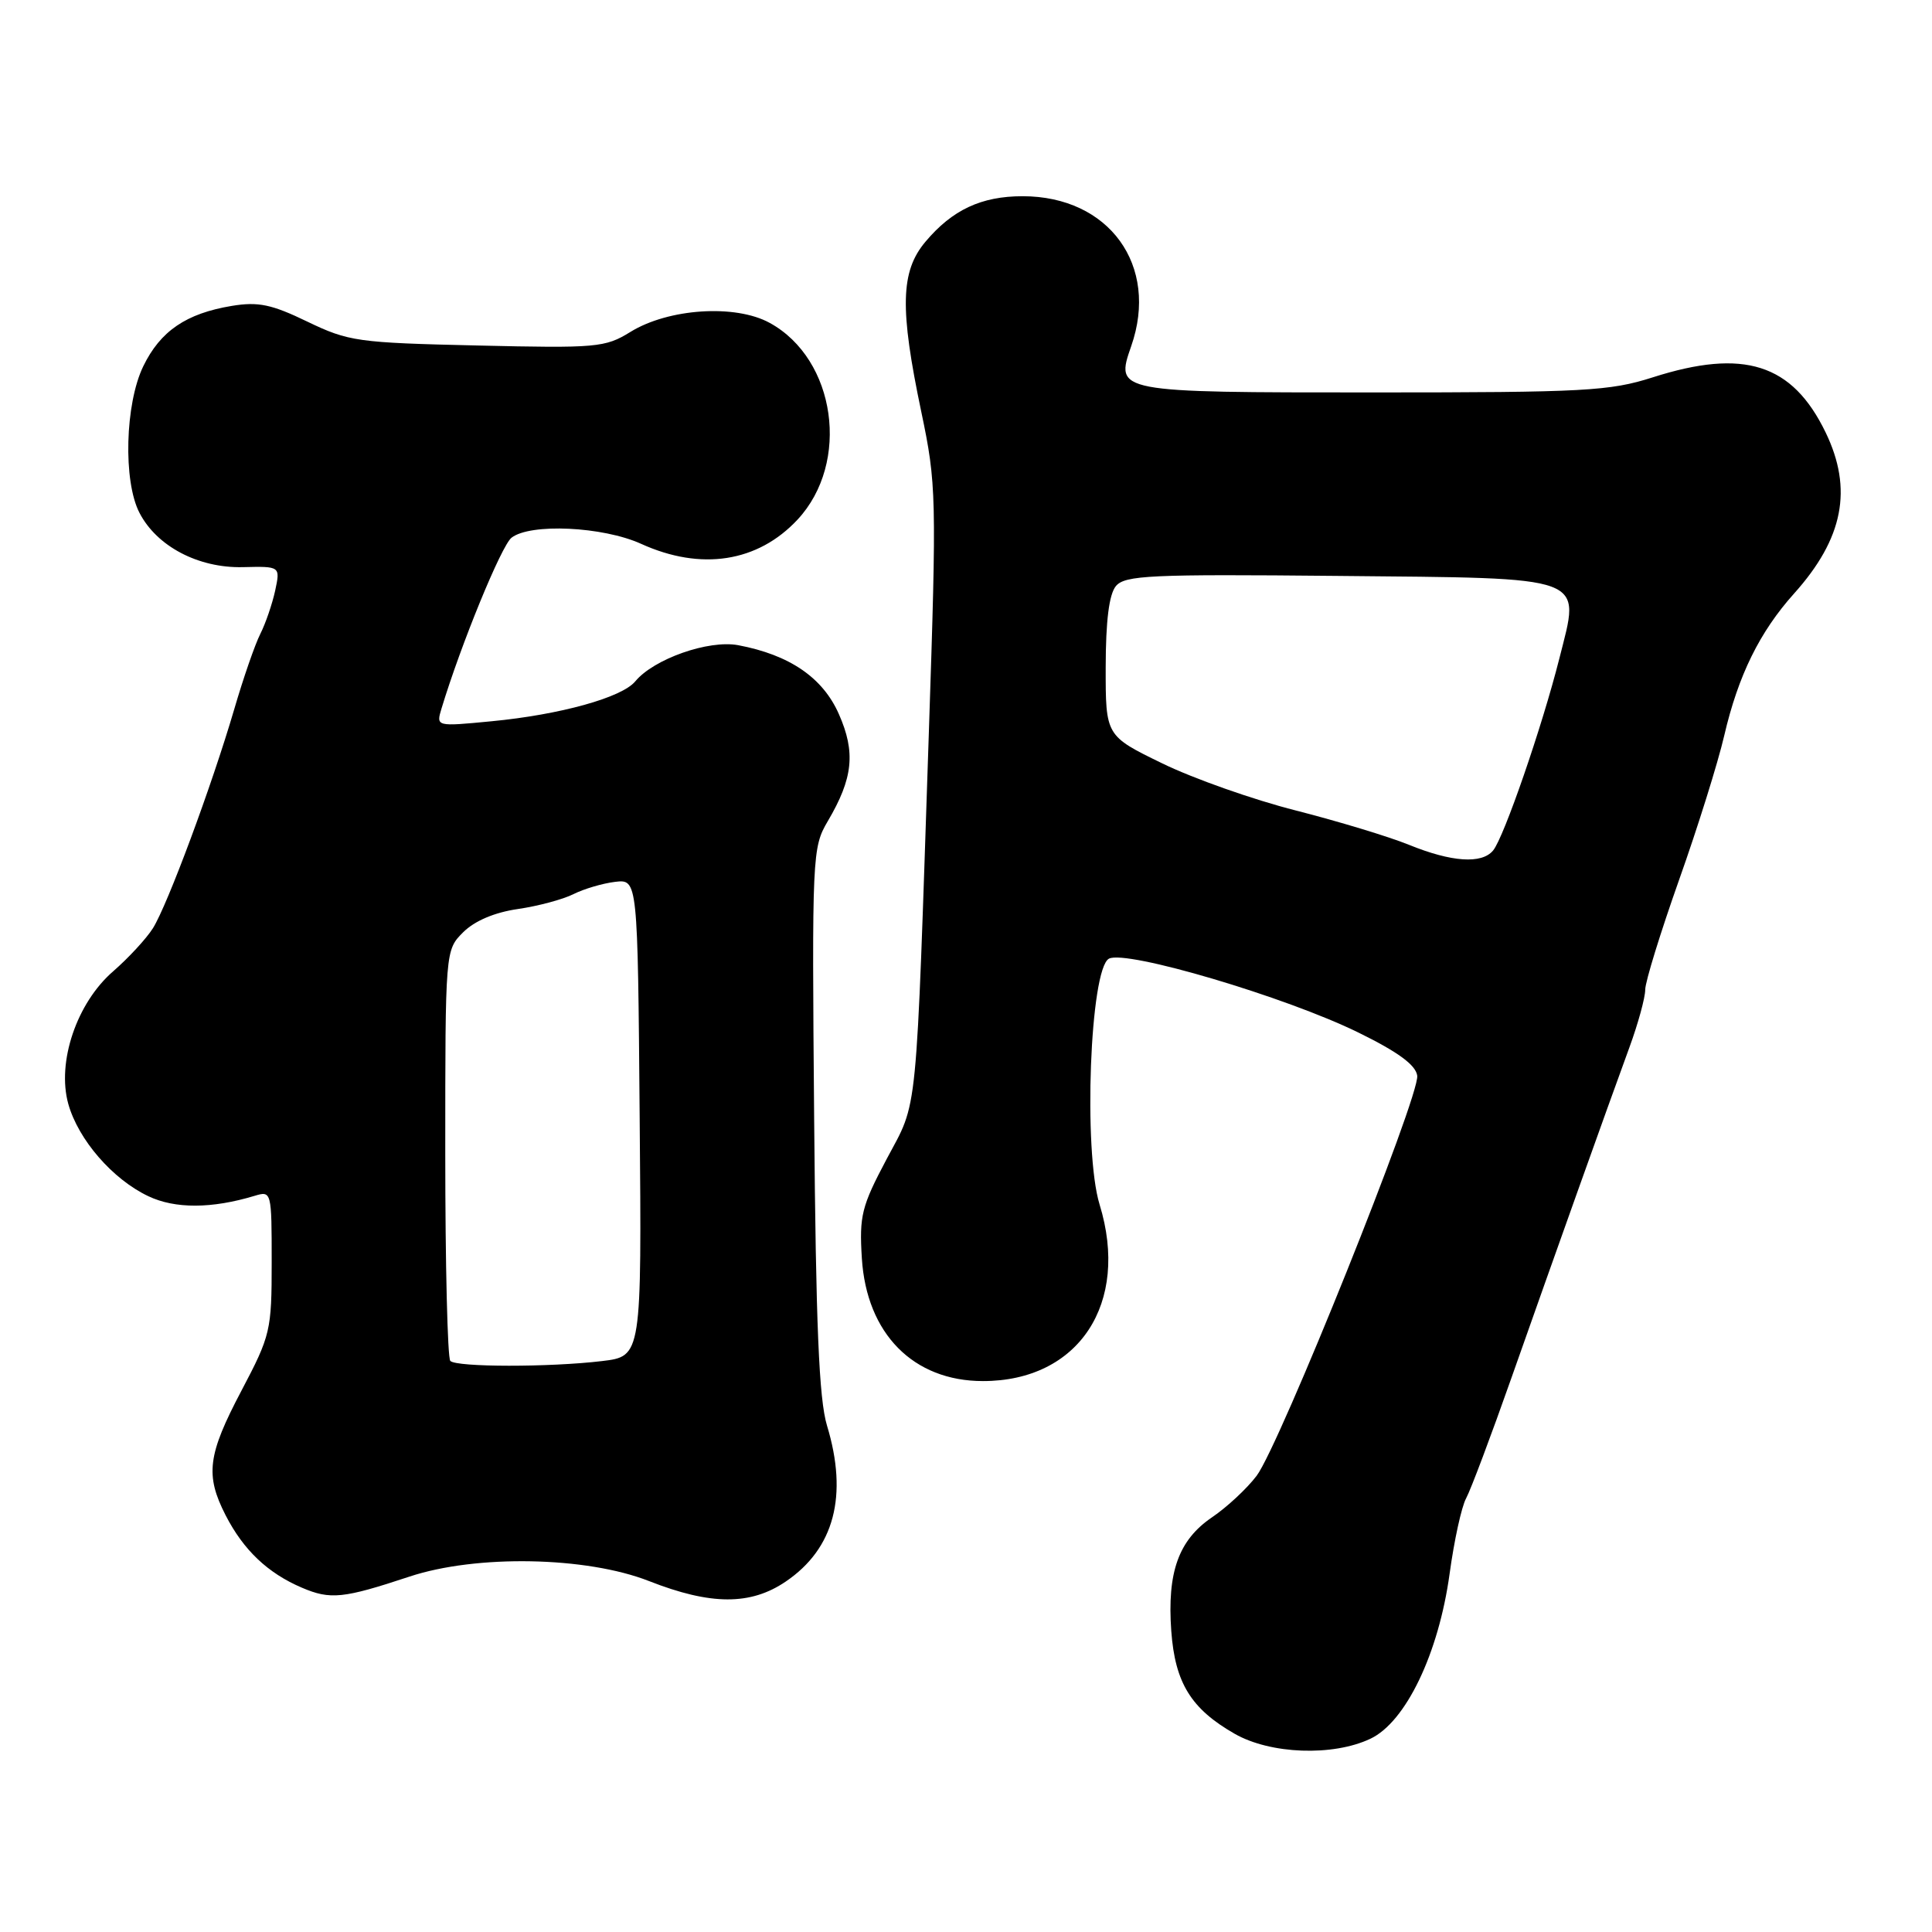 <?xml version="1.0" encoding="UTF-8" standalone="no"?>
<!DOCTYPE svg PUBLIC "-//W3C//DTD SVG 1.1//EN" "http://www.w3.org/Graphics/SVG/1.1/DTD/svg11.dtd" >
<svg xmlns="http://www.w3.org/2000/svg" xmlns:xlink="http://www.w3.org/1999/xlink" version="1.1" viewBox="0 0 256 256">
 <g >
 <path fill="currentColor"
d=" M 181.59 230.39 C 186.28 228.17 190.63 219.09 192.08 208.53 C 192.68 204.14 193.66 199.64 194.27 198.53 C 194.88 197.41 197.59 190.20 200.30 182.50 C 205.96 166.44 212.86 147.11 215.91 138.77 C 217.06 135.63 218.00 132.19 218.00 131.14 C 218.00 130.10 220.02 123.56 222.48 116.61 C 224.95 109.66 227.64 101.05 228.47 97.47 C 230.32 89.51 233.16 83.73 237.73 78.64 C 244.26 71.36 245.54 64.81 241.90 57.29 C 237.49 48.19 231.07 46.14 219.00 50.00 C 213.30 51.82 209.99 52.00 181.99 52.00 C 147.75 52.00 147.76 52.00 149.89 45.87 C 153.62 35.19 146.97 26.00 135.50 26.00 C 130.03 26.00 126.18 27.80 122.62 32.04 C 119.32 35.96 119.20 40.88 122.08 54.59 C 124.08 64.14 124.12 65.67 123.08 97.00 C 121.33 149.28 121.69 145.67 117.48 153.59 C 114.16 159.85 113.85 161.09 114.20 166.74 C 114.83 176.72 121.02 183.00 130.25 183.00 C 142.93 183.00 149.73 172.71 145.70 159.60 C 143.52 152.48 144.43 128.38 146.94 127.03 C 149.20 125.82 170.35 132.08 180.00 136.82 C 185.24 139.39 187.59 141.11 187.79 142.53 C 188.17 145.16 169.55 191.53 166.51 195.55 C 165.24 197.23 162.58 199.71 160.60 201.05 C 156.16 204.07 154.64 208.33 155.20 216.12 C 155.70 222.99 157.82 226.43 163.59 229.73 C 168.34 232.45 176.62 232.75 181.59 230.39 Z  M 54.25 208.91 C 63.11 205.97 77.69 206.24 86.00 209.50 C 94.20 212.72 99.46 212.73 104.12 209.56 C 110.55 205.20 112.40 198.18 109.58 188.89 C 108.52 185.39 108.11 175.56 107.88 148.33 C 107.58 113.30 107.63 112.30 109.68 108.82 C 113.04 103.12 113.40 99.69 111.15 94.61 C 109.02 89.78 104.61 86.77 97.81 85.49 C 93.89 84.76 86.63 87.31 84.17 90.29 C 82.40 92.43 74.23 94.70 65.14 95.57 C 57.78 96.28 57.78 96.28 58.50 93.89 C 61.09 85.34 66.44 72.30 67.78 71.25 C 70.27 69.31 79.88 69.76 84.95 72.06 C 92.90 75.67 100.41 74.50 105.68 68.85 C 112.71 61.30 110.77 47.60 102.00 42.79 C 97.45 40.28 88.58 40.86 83.52 43.99 C 80.19 46.05 79.07 46.15 63.25 45.78 C 47.38 45.42 46.20 45.25 40.73 42.62 C 35.98 40.32 34.21 39.96 30.73 40.53 C 24.67 41.53 21.24 43.87 18.98 48.54 C 16.57 53.52 16.30 63.75 18.48 67.95 C 20.77 72.39 26.27 75.28 32.15 75.15 C 37.15 75.03 37.15 75.03 36.46 78.27 C 36.07 80.04 35.19 82.62 34.49 84.00 C 33.79 85.38 32.23 89.88 31.03 94.00 C 28.06 104.13 22.19 119.93 20.26 123.00 C 19.39 124.38 17.02 126.94 15.00 128.70 C 10.16 132.89 7.51 140.74 9.05 146.28 C 10.38 151.02 14.92 156.26 19.65 158.50 C 23.20 160.19 28.06 160.17 33.75 158.45 C 35.97 157.78 36.00 157.88 36.00 167.22 C 36.00 176.31 35.85 176.95 32.00 184.26 C 27.50 192.79 27.17 195.45 29.90 200.79 C 32.27 205.40 35.48 208.45 40.01 210.38 C 43.78 211.99 45.47 211.82 54.25 208.91 Z  M 186.69 111.94 C 184.04 110.86 177.29 108.82 171.69 107.39 C 166.08 105.97 158.12 103.16 154.00 101.15 C 146.50 97.50 146.50 97.50 146.51 88.39 C 146.52 82.24 146.96 78.76 147.86 77.66 C 149.06 76.23 152.39 76.07 177.11 76.31 C 210.83 76.64 209.42 76.12 206.62 87.26 C 204.34 96.28 199.28 110.96 197.84 112.70 C 196.33 114.51 192.35 114.24 186.69 111.94 Z  M 59.67 180.33 C 59.30 179.97 59.00 167.57 59.00 152.79 C 59.00 125.91 59.00 125.91 61.37 123.53 C 62.89 122.02 65.52 120.90 68.62 120.45 C 71.31 120.06 74.62 119.17 76.00 118.47 C 77.38 117.78 79.85 117.05 81.50 116.85 C 84.50 116.50 84.50 116.50 84.76 148.11 C 85.03 179.72 85.03 179.72 79.76 180.35 C 72.82 181.18 60.51 181.17 59.67 180.33 Z "/>
</g>
</svg>